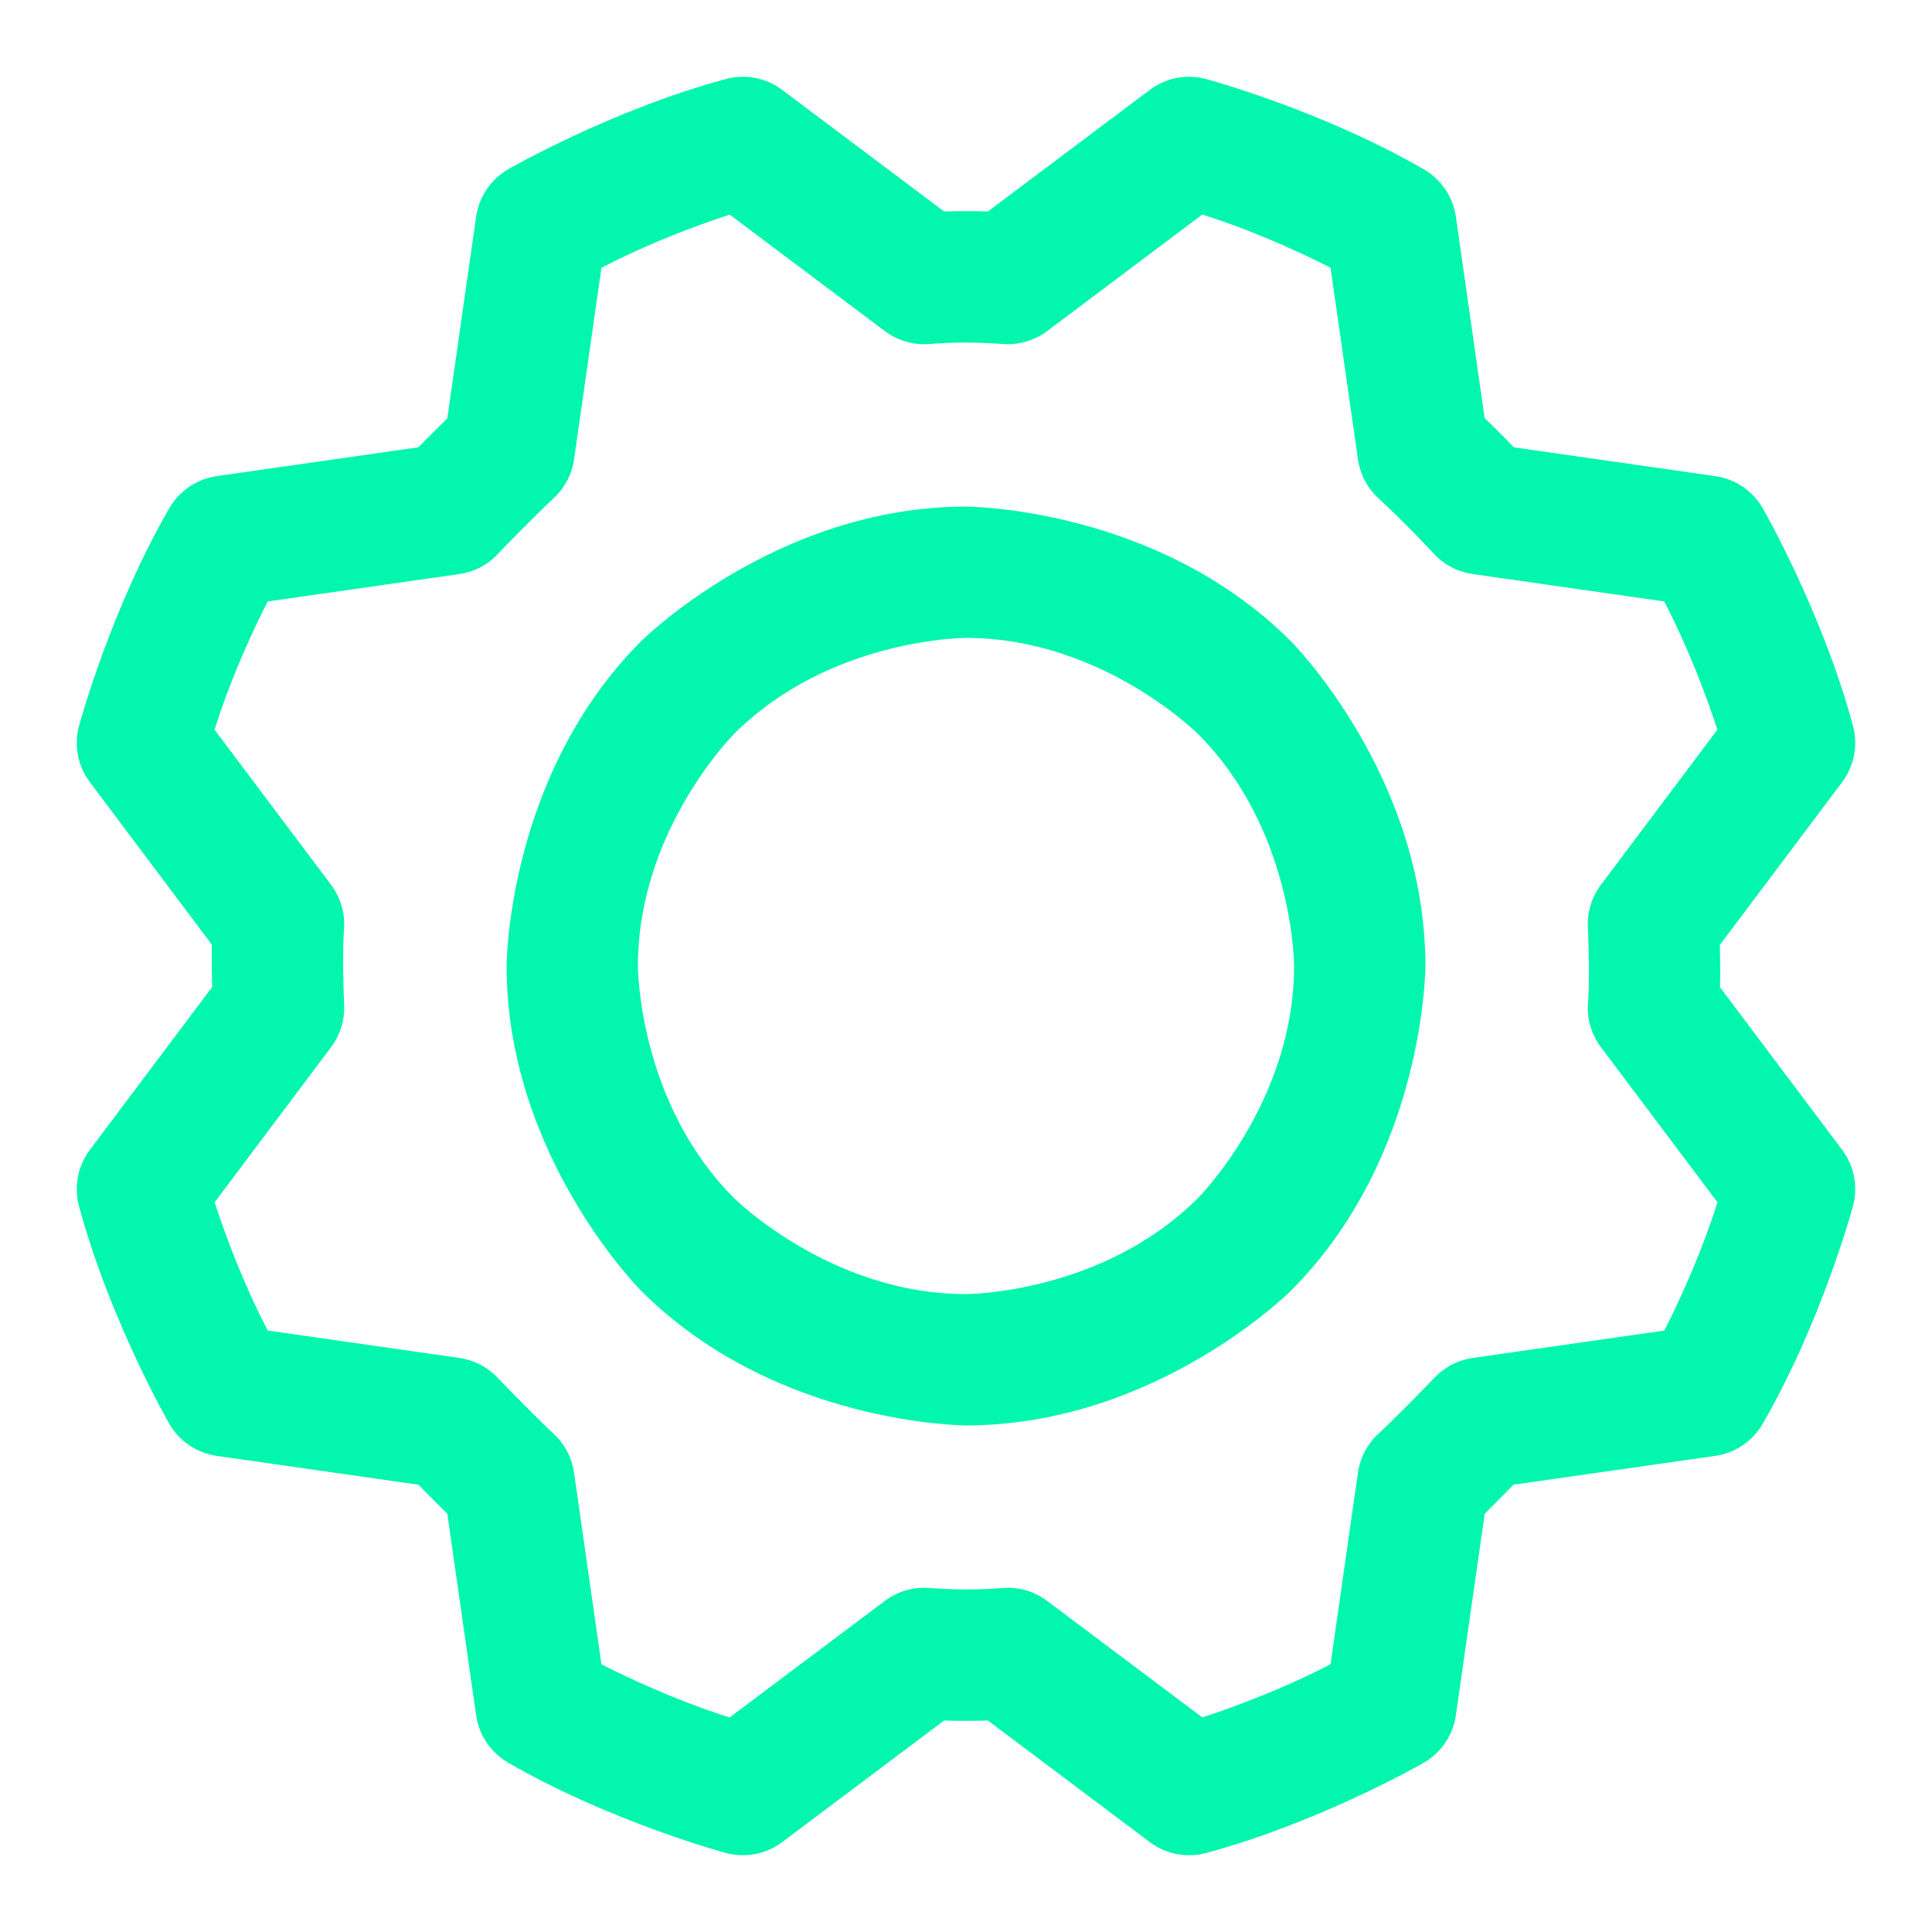 <svg width="23" height="23" viewBox="0 0 23 23" fill="none" xmlns="http://www.w3.org/2000/svg">
<path fill-rule="evenodd" clip-rule="evenodd" d="M11.5 6.031C11.5 6.031 13.765 6.031 15.367 7.633C15.367 7.633 16.969 9.235 16.969 11.5C16.969 11.5 16.969 13.765 15.367 15.367C15.367 15.367 13.765 16.969 11.5 16.969C11.5 16.969 9.235 16.969 7.633 15.367C7.633 15.367 6.031 13.765 6.031 11.5C6.031 11.5 6.031 9.235 7.633 7.633C7.633 7.633 9.235 6.031 11.5 6.031ZM11.5 7.594C11.5 7.594 9.882 7.594 8.738 8.738C8.738 8.738 7.594 9.882 7.594 11.5C7.594 11.5 7.594 13.118 8.738 14.262C8.738 14.262 9.882 15.406 11.5 15.406C11.5 15.406 13.118 15.406 14.262 14.262C14.262 14.262 15.406 13.118 15.406 11.5C15.406 11.5 15.406 9.882 14.262 8.738C14.262 8.738 13.118 7.594 11.5 7.594Z" fill="#02F6AD"/>
<path fill-rule="evenodd" clip-rule="evenodd" d="M17.332 2.581L17.674 4.976C17.674 4.976 17.854 5.149 18.024 5.326L20.419 5.668C20.657 5.702 20.866 5.843 20.986 6.052C20.986 6.052 21.691 7.276 22.059 8.64C22.122 8.872 22.074 9.121 21.929 9.313L20.474 11.25C20.474 11.25 20.482 11.534 20.477 11.754L21.929 13.687C22.074 13.879 22.122 14.127 22.059 14.359C22.059 14.359 21.692 15.725 20.985 16.949C20.865 17.157 20.657 17.298 20.419 17.332L18.018 17.675C18.018 17.675 17.825 17.873 17.675 18.021L17.332 20.419C17.298 20.657 17.157 20.866 16.948 20.986C16.948 20.986 15.724 21.691 14.36 22.059C14.128 22.122 13.879 22.074 13.687 21.929L11.76 20.482C11.76 20.482 11.5 20.492 11.24 20.482L9.313 21.929C9.121 22.074 8.873 22.122 8.641 22.059C8.641 22.059 7.275 21.692 6.051 20.985C5.843 20.865 5.702 20.657 5.668 20.419L5.325 18.02C5.325 18.02 5.151 17.849 4.98 17.675L2.581 17.332C2.343 17.298 2.134 17.157 2.014 16.948C2.014 16.948 1.309 15.724 0.941 14.36C0.878 14.128 0.926 13.879 1.071 13.687L2.526 11.75C2.526 11.75 2.518 11.466 2.522 11.246L1.071 9.313C0.926 9.121 0.878 8.873 0.941 8.641C0.941 8.641 1.308 7.275 2.015 6.051C2.135 5.843 2.343 5.702 2.581 5.668L4.98 5.325C4.98 5.325 5.151 5.151 5.325 4.98L5.668 2.581C5.702 2.343 5.843 2.134 6.052 2.014C6.052 2.014 7.276 1.309 8.64 0.941C8.872 0.878 9.121 0.926 9.313 1.071L11.24 2.518C11.24 2.518 11.5 2.508 11.76 2.518L13.687 1.071C13.879 0.926 14.127 0.878 14.359 0.941C14.359 0.941 15.725 1.308 16.949 2.015C17.157 2.135 17.298 2.344 17.332 2.581ZM16.166 5.468L15.84 3.187C15.84 3.187 15.105 2.802 14.313 2.554L12.467 3.941C12.313 4.057 12.121 4.112 11.929 4.095C11.929 4.095 11.5 4.057 11.071 4.095C10.879 4.112 10.687 4.057 10.533 3.941L8.687 2.555C8.687 2.555 7.895 2.803 7.16 3.188L6.834 5.468C6.809 5.643 6.726 5.804 6.597 5.925C6.597 5.925 6.252 6.252 5.925 6.597C5.804 6.726 5.643 6.809 5.468 6.834L3.187 7.16C3.187 7.16 2.802 7.894 2.554 8.687L3.941 10.533C4.057 10.687 4.112 10.879 4.095 11.071C4.095 11.071 4.07 11.351 4.097 11.964C4.105 12.145 4.05 12.322 3.941 12.467L2.555 14.313C2.555 14.313 2.803 15.105 3.188 15.84L5.468 16.166C5.643 16.191 5.804 16.274 5.925 16.403C5.925 16.403 6.252 16.748 6.597 17.075C6.726 17.196 6.809 17.357 6.834 17.532L7.16 19.813C7.16 19.813 7.894 20.198 8.686 20.446L10.533 19.059C10.687 18.943 10.879 18.888 11.071 18.905C11.071 18.905 11.5 18.943 11.929 18.905C12.121 18.888 12.313 18.943 12.467 19.059L14.313 20.445C14.313 20.445 15.105 20.197 15.84 19.812L16.166 17.532C16.192 17.354 16.278 17.19 16.41 17.068C16.41 17.068 16.637 16.86 17.079 16.399C17.2 16.273 17.359 16.191 17.532 16.166L19.813 15.84C19.813 15.84 20.198 15.106 20.446 14.313L19.059 12.467C18.943 12.313 18.888 12.121 18.905 11.929C18.905 11.929 18.93 11.649 18.903 11.036C18.895 10.855 18.95 10.678 19.059 10.533L20.445 8.687C20.445 8.687 20.197 7.895 19.812 7.16L17.532 6.834C17.354 6.808 17.189 6.722 17.067 6.589C17.067 6.589 16.757 6.252 16.41 5.932C16.278 5.81 16.192 5.646 16.166 5.468Z" fill="#02F6AD"/>
</svg>
